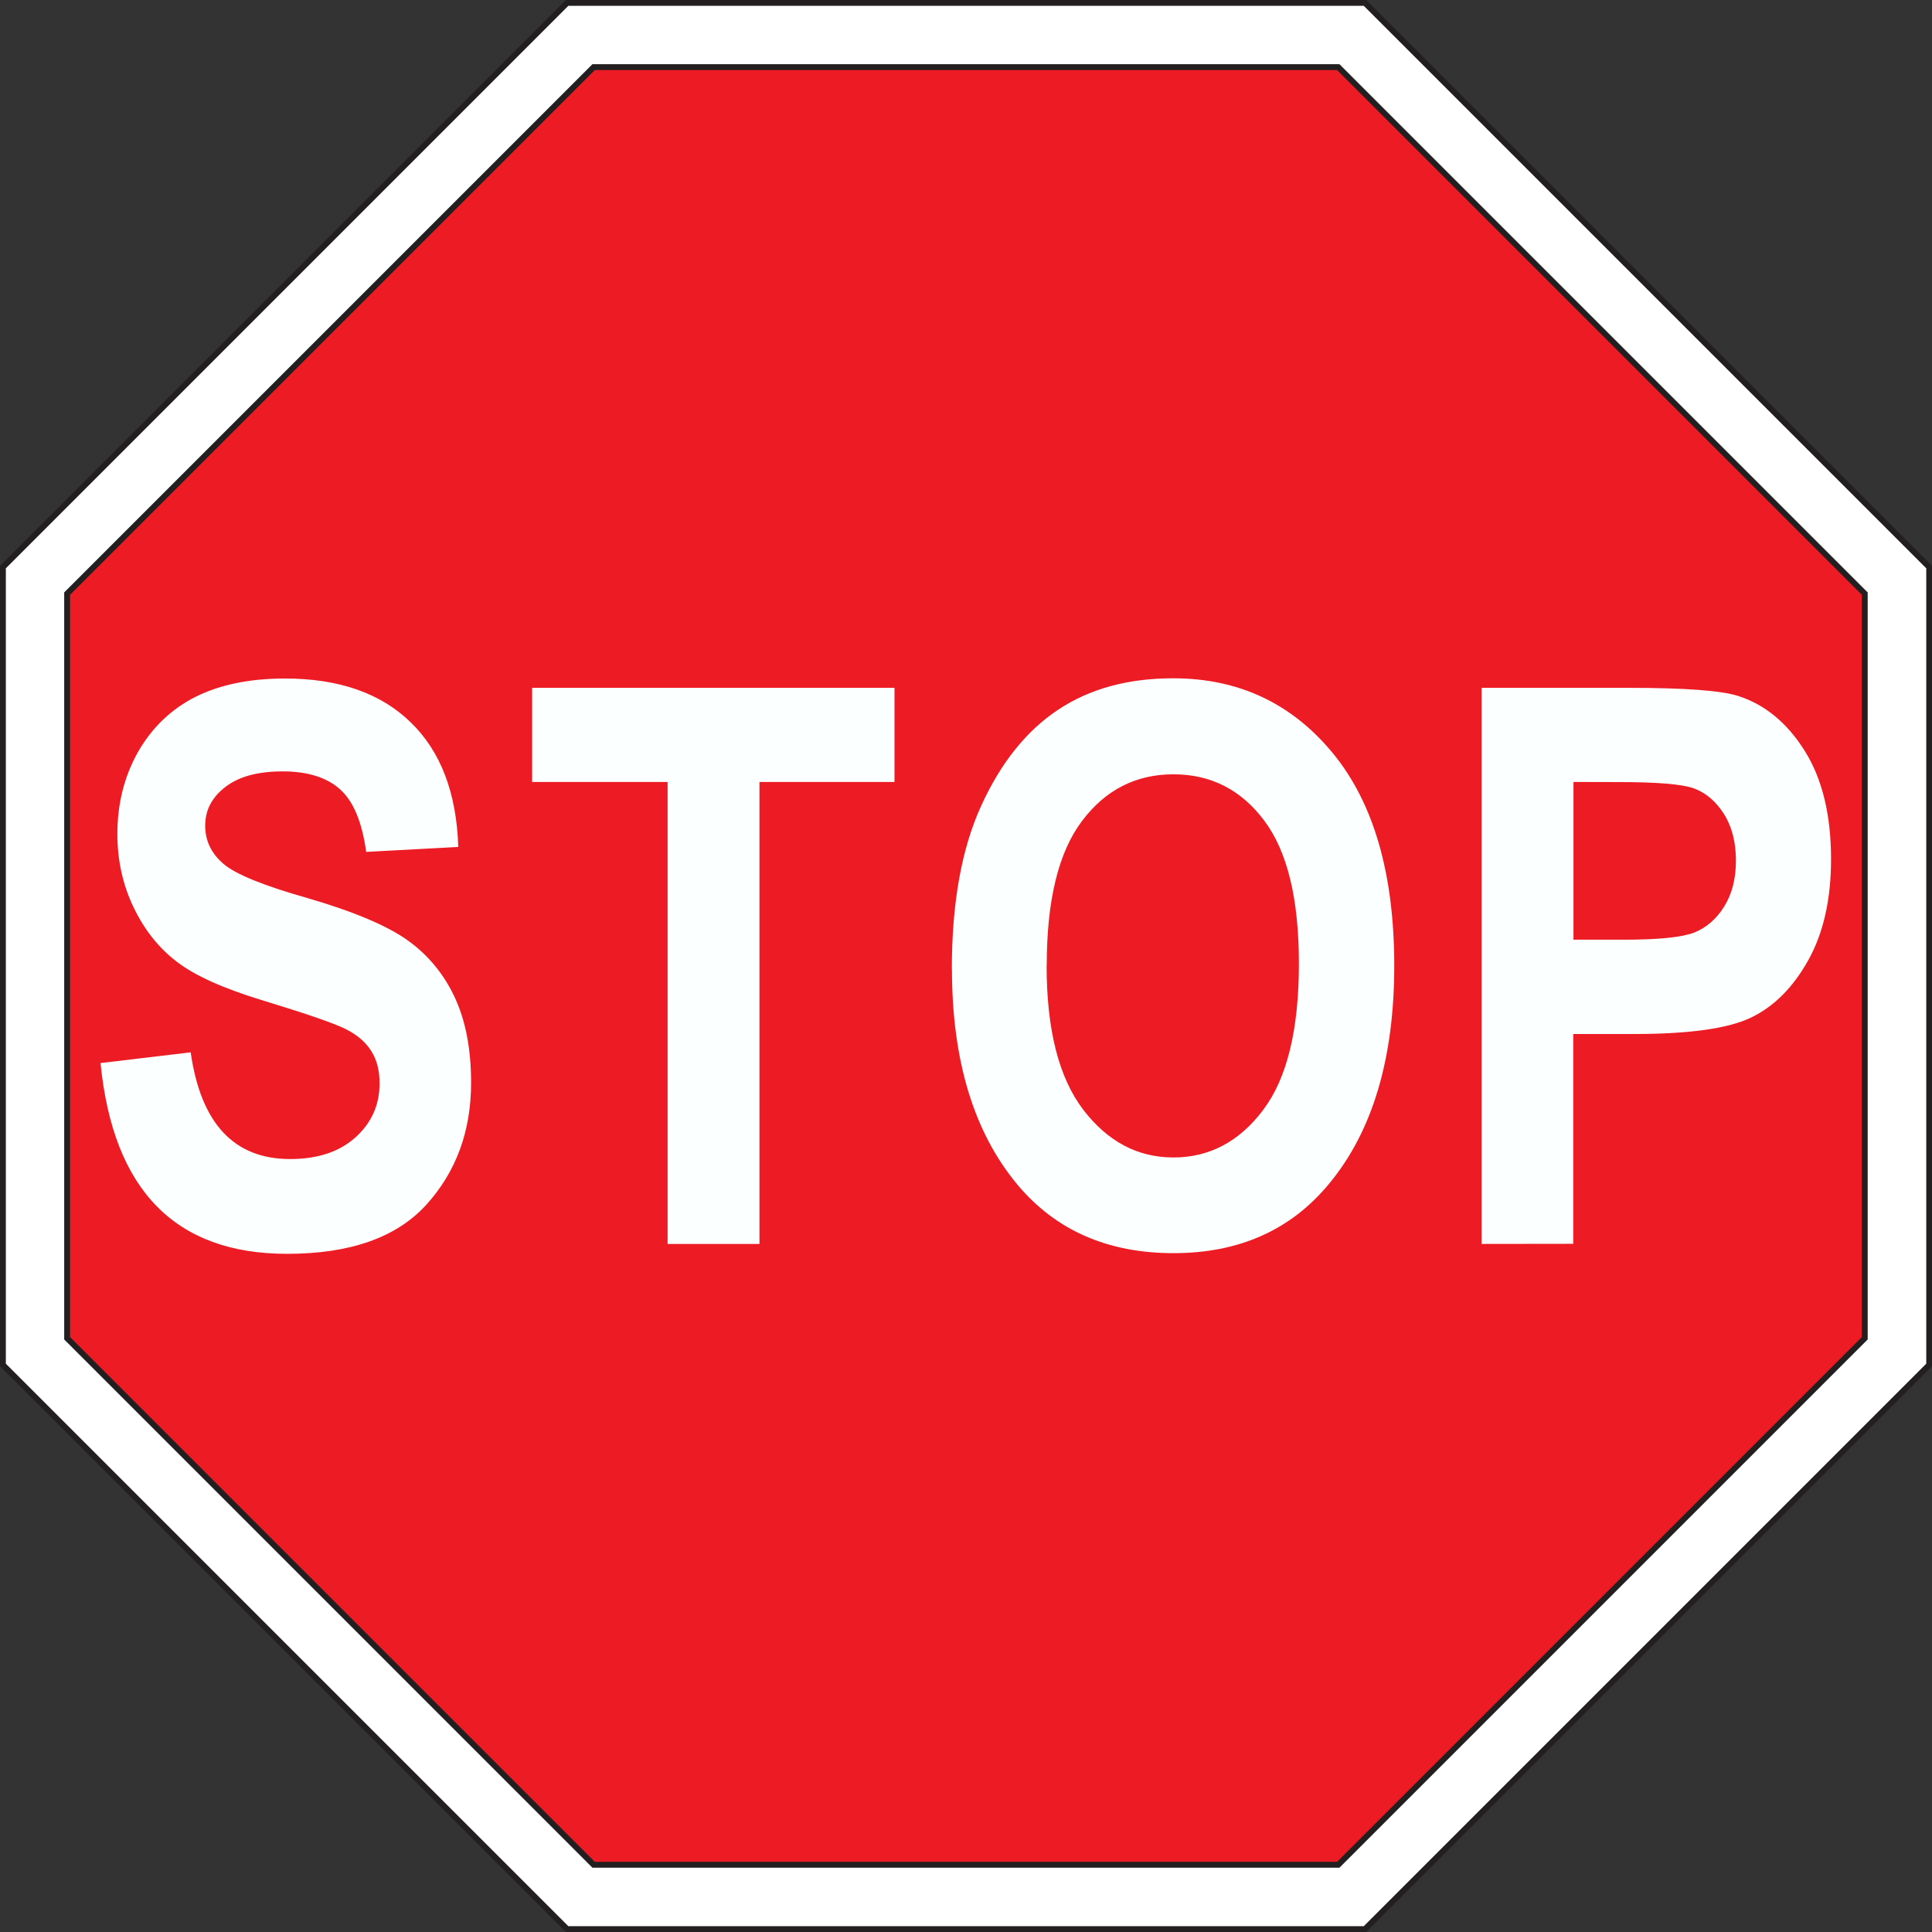 <?xml version="1.0" encoding="UTF-8" standalone="no"?>
<!-- Created with Inkscape (http://www.inkscape.org/) -->

<svg
   xmlns:dc="http://purl.org/dc/elements/1.1/"
   xmlns:cc="http://creativecommons.org/ns#"
   xmlns:rdf="http://www.w3.org/1999/02/22-rdf-syntax-ns#"
   xmlns:svg="http://www.w3.org/2000/svg"
   xmlns="http://www.w3.org/2000/svg"
   xmlns:sodipodi="http://sodipodi.sourceforge.net/DTD/sodipodi-0.dtd"
   xmlns:inkscape="http://www.inkscape.org/namespaces/inkscape"
   width="17.184mm"
   height="17.184mm"
   viewBox="0 0 17.184 17.184"
   version="1.1"
   id="svg8"
   inkscape:version="0.92.2 (5c3e80d, 2017-08-06)"
   sodipodi:docname="222.svg">
  <rect x="0" y="0" width="17.184" height="17.184" fill="#333333" stroke="none"/>
  <defs
     id="defs2">
    <pattern
       y="0"
       x="0"
       height="6"
       width="6"
       patternUnits="userSpaceOnUse"
       id="EMFhbasepattern" />
    <pattern
       y="0"
       x="0"
       height="6"
       width="6"
       patternUnits="userSpaceOnUse"
       id="EMFhbasepattern-2" />
    <pattern
       y="0"
       x="0"
       height="6"
       width="6"
       patternUnits="userSpaceOnUse"
       id="EMFhbasepattern-7" />
    <pattern
       y="0"
       x="0"
       height="6"
       width="6"
       patternUnits="userSpaceOnUse"
       id="EMFhbasepattern-3" />
    <pattern
       y="0"
       x="0"
       height="6"
       width="6"
       patternUnits="userSpaceOnUse"
       id="EMFhbasepattern-5" />
    <pattern
       y="0"
       x="0"
       height="6"
       width="6"
       patternUnits="userSpaceOnUse"
       id="EMFhbasepattern-28" />
    <pattern
       y="0"
       x="0"
       height="6"
       width="6"
       patternUnits="userSpaceOnUse"
       id="EMFhbasepattern-56" />
    <pattern
       y="0"
       x="0"
       height="6"
       width="6"
       patternUnits="userSpaceOnUse"
       id="EMFhbasepattern-1" />
  </defs>
  <sodipodi:namedview
     id="base"
     pagecolor="#ffffff"
     bordercolor="#666666"
     borderopacity="1.0"
     inkscape:pageopacity="0.0"
     inkscape:pageshadow="2"
     inkscape:zoom="5.6"
     inkscape:cx="-18.053995"
     inkscape:cy="46.16142"
     inkscape:document-units="mm"
     inkscape:current-layer="layer1"
     showgrid="false"
     fit-margin-top="0"
     fit-margin-left="0"
     fit-margin-right="0"
     fit-margin-bottom="0"
     inkscape:window-width="1920"
     inkscape:window-height="1027"
     inkscape:window-x="-8"
     inkscape:window-y="-8"
     inkscape:window-maximized="1" />
  <g
     inkscape:label="Layer 1"
     inkscape:groupmode="layer"
     id="layer1"
     transform="translate(-140.333,-198.617)">
    <path
       style="fill:#ffffff;stroke:none;stroke-width:0.052px;stroke-linecap:butt;stroke-linejoin:miter;stroke-miterlimit:4;stroke-dasharray:none;stroke-opacity:1;fill-opacity:1"
       d="m 145.377,198.643 h 7.097 l 5.018,5.018 v 7.096 l -5.018,5.018 h -7.097 L 140.359,210.757 v -7.096 z"
       id="path824" />
    <path
       id="path942"
       d="m 145.377,198.643 h 7.097 l 5.018,5.018 v 7.096 l -5.018,5.018 h -7.097 L 140.359,210.757 v -7.096 z"
       style="fill:none;stroke:#231f20;stroke-width:0.052px;stroke-linecap:butt;stroke-linejoin:miter;stroke-miterlimit:4;stroke-dasharray:none;stroke-opacity:1"
       inkscape:connector-curvature="0" />
    <path
       id="path944"
       d="m 145.613,199.214 h 6.623 l 4.683,4.683 v 6.623 l -4.683,4.683 h -6.623 l -4.683,-4.683 v -6.623 z"
       style="fill:#ed1c24;fill-opacity:1;fill-rule:evenodd;stroke:none;stroke-width:0.265"
       inkscape:connector-curvature="0" />
    <path
       id="path946"
       d="m 145.613,199.214 h 6.623 l 4.683,4.683 v 6.623 l -4.683,4.683 h -6.623 l -4.683,-4.683 v -6.623 z"
       style="fill:none;stroke:#231f20;stroke-width:0.052px;stroke-linecap:butt;stroke-linejoin:miter;stroke-miterlimit:4;stroke-dasharray:none;stroke-opacity:1"
       inkscape:connector-curvature="0" />
    <path
       id="path948"
       d="m 141.23,208.072 0.799,-0.095 c 0.09,0.632 0.385,0.949 0.884,0.949 0.247,0 0.441,-0.065 0.583,-0.194 0.143,-0.129 0.213,-0.289 0.213,-0.48 0,-0.113 -0.024,-0.209 -0.074,-0.287 -0.05,-0.08 -0.126,-0.144 -0.227,-0.195 -0.101,-0.051 -0.345,-0.135 -0.735,-0.254 -0.349,-0.106 -0.605,-0.22 -0.766,-0.344 -0.162,-0.123 -0.291,-0.286 -0.387,-0.487 -0.096,-0.201 -0.143,-0.418 -0.143,-0.65 0,-0.27 0.061,-0.512 0.183,-0.729 0.123,-0.215 0.292,-0.379 0.508,-0.489 0.217,-0.109 0.482,-0.165 0.8,-0.165 0.477,0 0.849,0.129 1.116,0.388 0.268,0.258 0.41,0.629 0.425,1.11 l -0.819,0.044 c -0.037,-0.266 -0.114,-0.452 -0.234,-0.558 -0.118,-0.105 -0.289,-0.158 -0.509,-0.158 -0.22,0 -0.39,0.046 -0.509,0.138 -0.12,0.092 -0.18,0.206 -0.18,0.344 0,0.135 0.054,0.247 0.162,0.34 0.108,0.093 0.357,0.194 0.745,0.304 0.412,0.12 0.709,0.245 0.893,0.376 0.183,0.131 0.324,0.302 0.42,0.509 0.097,0.208 0.145,0.461 0.145,0.758 0,0.43 -0.132,0.79 -0.396,1.083 -0.265,0.293 -0.678,0.439 -1.24,0.439 -0.994,0 -1.548,-0.565 -1.66,-1.697 z m 5.041,1.609 v -4.109 h -1.205 v -0.837 h 3.223 v 0.837 h -1.201 v 4.109 z m 2.528,-2.443 c 0,-0.59 0.087,-1.075 0.262,-1.456 0.174,-0.381 0.402,-0.666 0.683,-0.852 0.281,-0.187 0.622,-0.28 1.023,-0.28 0.581,0 1.053,0.221 1.419,0.664 0.365,0.443 0.548,1.075 0.548,1.893 0,0.827 -0.194,1.474 -0.58,1.939 -0.34,0.412 -0.801,0.617 -1.383,0.617 -0.587,0 -1.05,-0.204 -1.39,-0.611 -0.387,-0.465 -0.581,-1.104 -0.581,-1.916 z m 0.843,-0.033 c 0,0.569 0.108,0.995 0.324,1.28 0.217,0.284 0.484,0.427 0.804,0.427 0.321,0 0.588,-0.142 0.799,-0.424 0.212,-0.282 0.317,-0.715 0.317,-1.3 0,-0.574 -0.102,-0.998 -0.309,-1.273 -0.205,-0.274 -0.475,-0.411 -0.807,-0.411 -0.333,0 -0.605,0.138 -0.813,0.415 -0.21,0.278 -0.314,0.706 -0.314,1.286 z m 3.869,2.476 v -4.946 h 1.316 c 0.491,0 0.811,0.024 0.962,0.071 0.241,0.076 0.439,0.24 0.595,0.488 0.157,0.25 0.235,0.571 0.235,0.965 0,0.358 -0.068,0.658 -0.203,0.899 -0.135,0.242 -0.304,0.411 -0.507,0.509 -0.201,0.098 -0.551,0.147 -1.046,0.147 h -0.537 v 1.866 z m 0.817,-4.109 v 1.403 h 0.453 c 0.304,0 0.51,-0.021 0.62,-0.063 0.108,-0.043 0.198,-0.12 0.267,-0.231 0.07,-0.112 0.105,-0.248 0.105,-0.41 0,-0.164 -0.036,-0.303 -0.107,-0.415 -0.072,-0.113 -0.161,-0.188 -0.267,-0.227 -0.106,-0.038 -0.329,-0.056 -0.671,-0.056 z"
       style="fill:#fcffff;fill-opacity:1;fill-rule:evenodd;stroke:none;stroke-width:0.265"
       inkscape:connector-curvature="0" />
  </g>
</svg>
